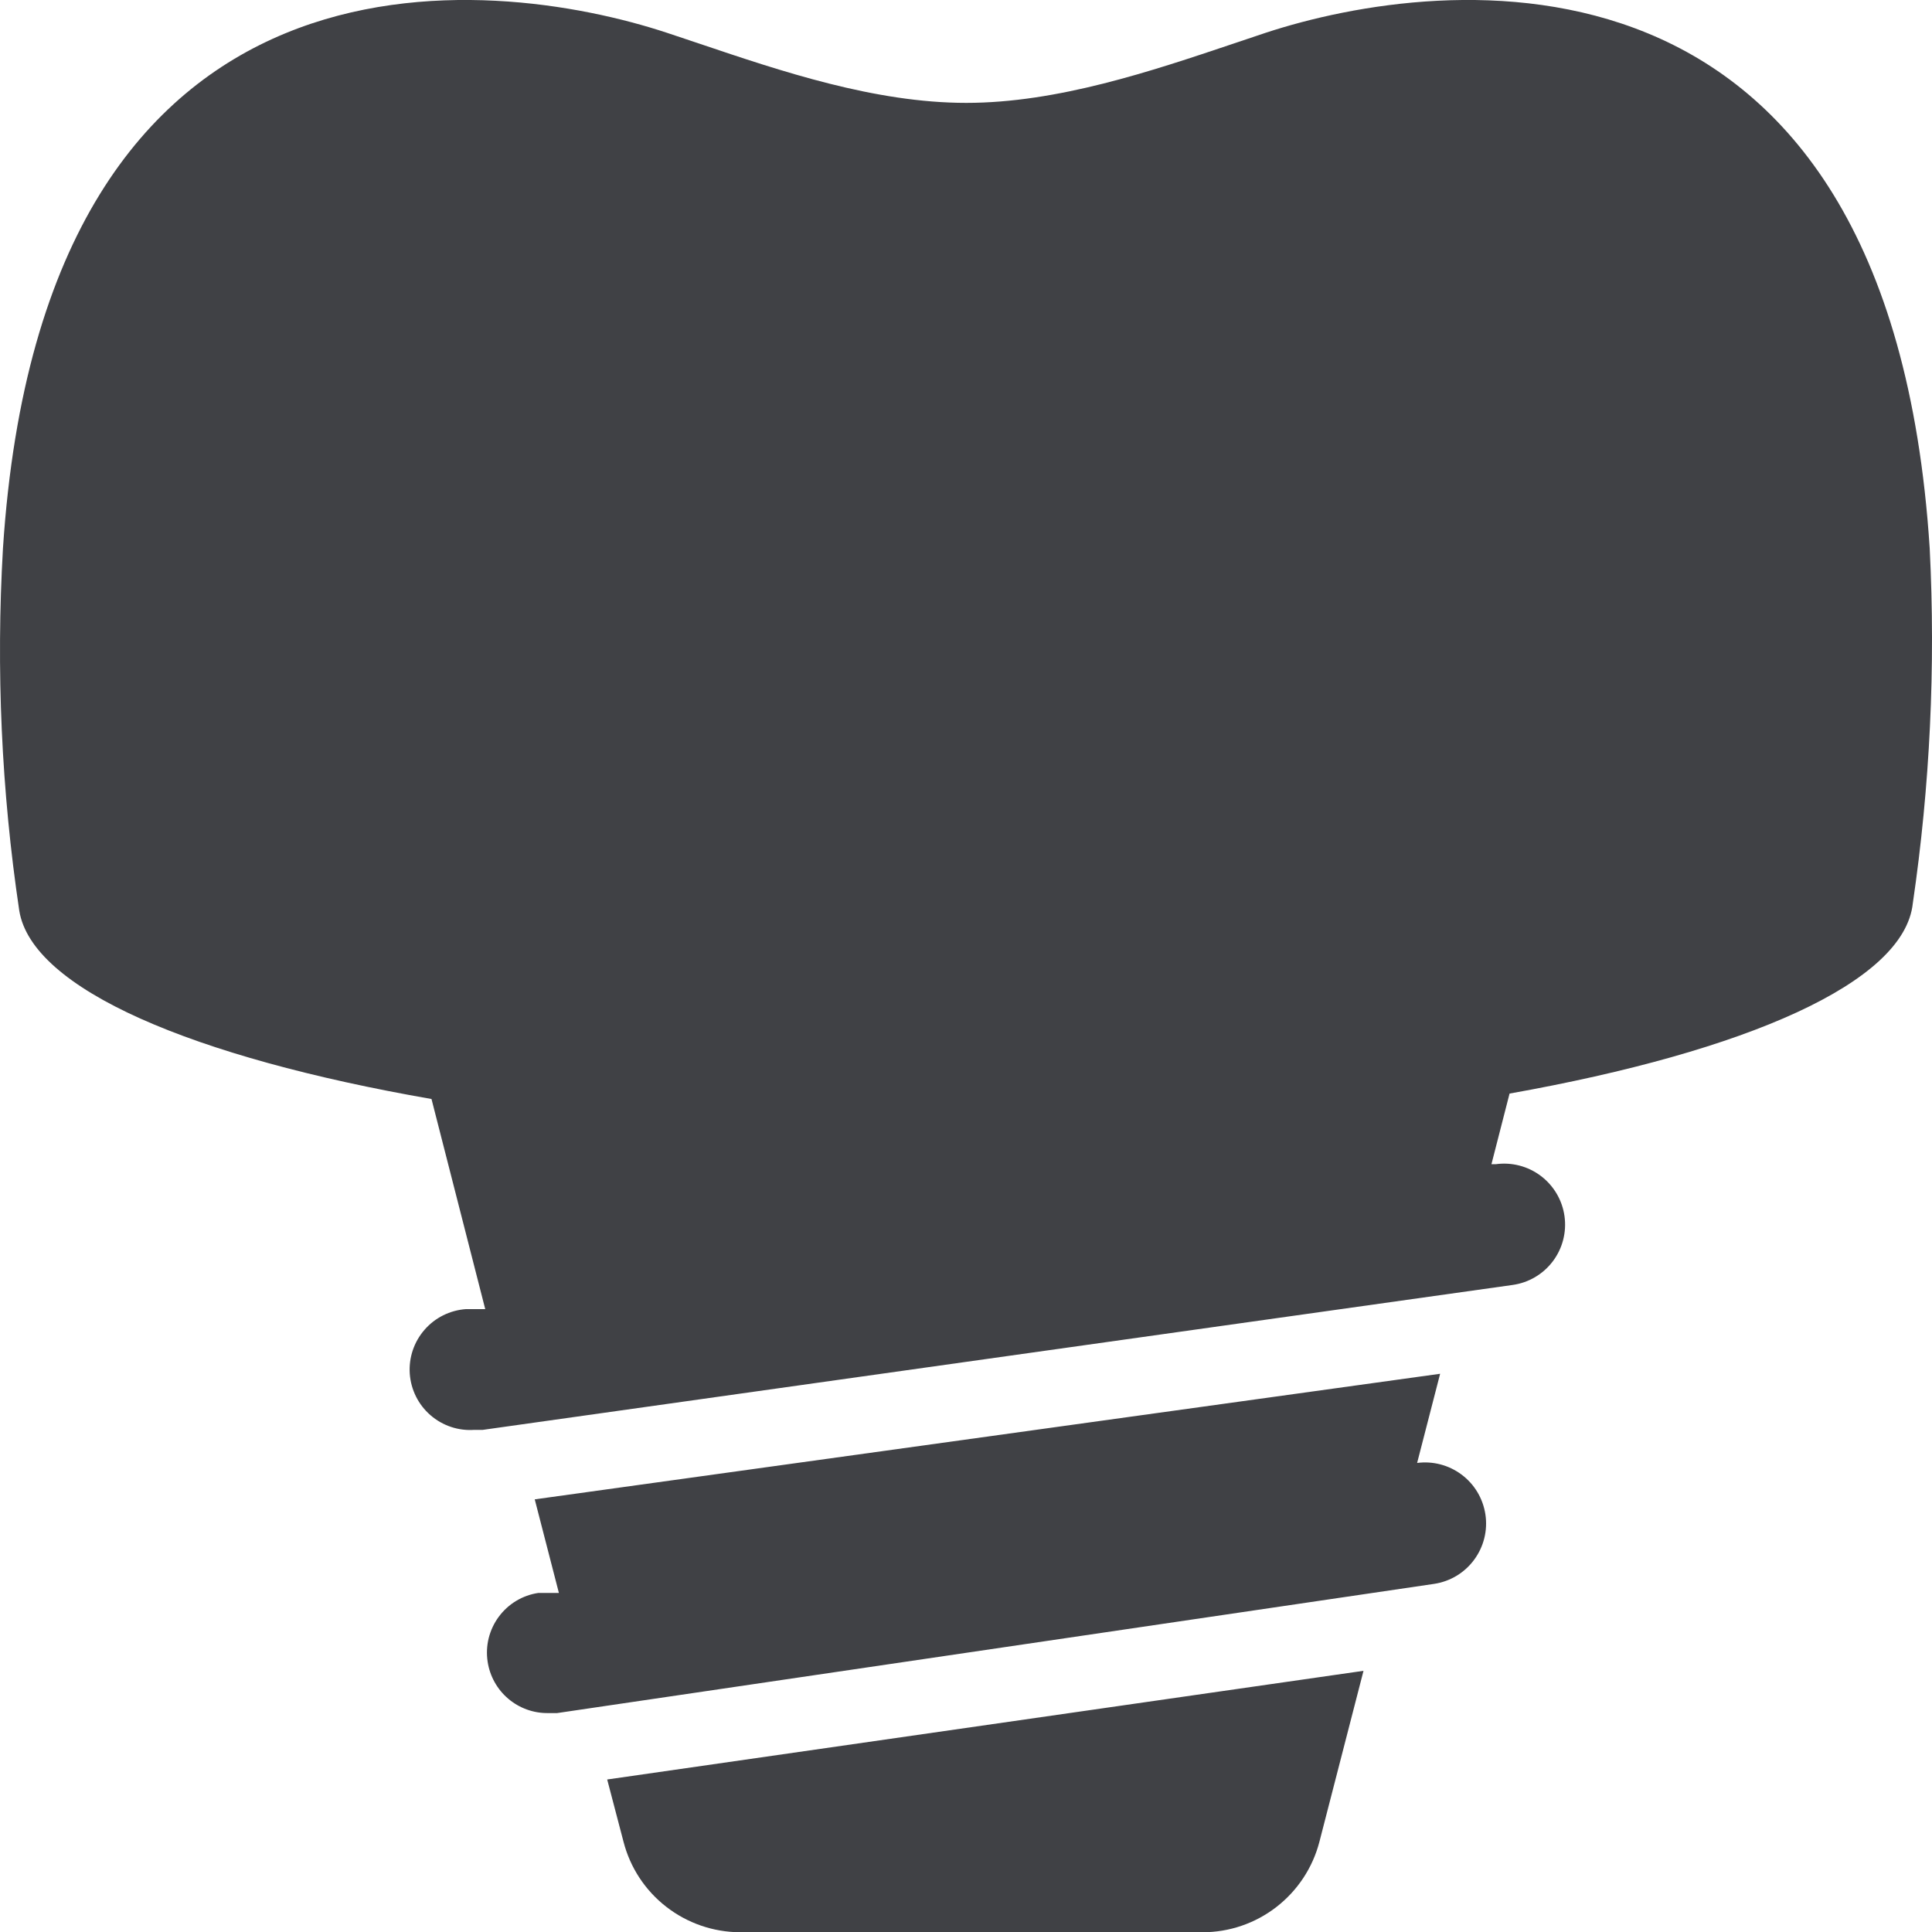 <svg width="32" height="32" viewBox="0 0 32 32" fill="none" xmlns="http://www.w3.org/2000/svg">
<g clip-path="url(#clip0_330_2455)">
<path fill-rule="evenodd" clip-rule="evenodd" d="M31.962 9.083C31.292 -1.327 23.854 -0.407 20.964 0.543C20.785 0.602 20.602 0.664 20.413 0.728L20.413 0.728C19.074 1.178 17.513 1.704 16.005 1.704C14.491 1.704 12.939 1.18 11.587 0.724C11.403 0.662 11.223 0.602 11.046 0.543C8.167 -0.407 0.729 -1.327 0.049 9.083C-0.067 11.087 0.023 13.098 0.319 15.083C0.529 16.383 3.188 17.513 7.147 18.203L8.037 21.683H7.717C7.452 21.702 7.205 21.825 7.031 22.026C6.856 22.227 6.769 22.488 6.787 22.753C6.806 23.019 6.929 23.266 7.13 23.44C7.33 23.614 7.592 23.702 7.857 23.683H7.997L25.053 21.283C25.319 21.246 25.558 21.105 25.719 20.892C25.881 20.678 25.95 20.409 25.913 20.143C25.876 19.878 25.735 19.639 25.521 19.477C25.308 19.316 25.039 19.246 24.773 19.283H24.703L25.003 18.113C28.933 17.413 31.542 16.273 31.682 14.963C31.967 13.017 32.061 11.048 31.962 9.083ZM10.327 30.504C10.437 30.932 10.686 31.312 11.036 31.583C11.385 31.854 11.814 32.002 12.256 32.004H19.915C20.358 32.005 20.79 31.858 21.141 31.586C21.492 31.314 21.743 30.934 21.854 30.504L22.584 27.674L10.057 29.474L10.327 30.504ZM23.472 24.231L23.853 22.754L8.857 24.834L9.257 26.384H8.917C8.787 26.403 8.662 26.448 8.549 26.516C8.436 26.584 8.338 26.674 8.26 26.78C8.182 26.886 8.126 27.006 8.094 27.134C8.063 27.261 8.057 27.394 8.077 27.524C8.113 27.762 8.234 27.98 8.418 28.136C8.601 28.292 8.836 28.377 9.077 28.374H9.227L23.753 26.234C24.019 26.194 24.257 26.051 24.416 25.835C24.576 25.619 24.643 25.349 24.603 25.084C24.563 24.819 24.42 24.58 24.204 24.421C23.994 24.265 23.731 24.197 23.472 24.231Z" fill="#404145"/>
</g>
<defs>
<clipPath id="clip0_330_2455">
<rect width="32" height="32" fill="white"/>
</clipPath>
</defs>
</svg>
